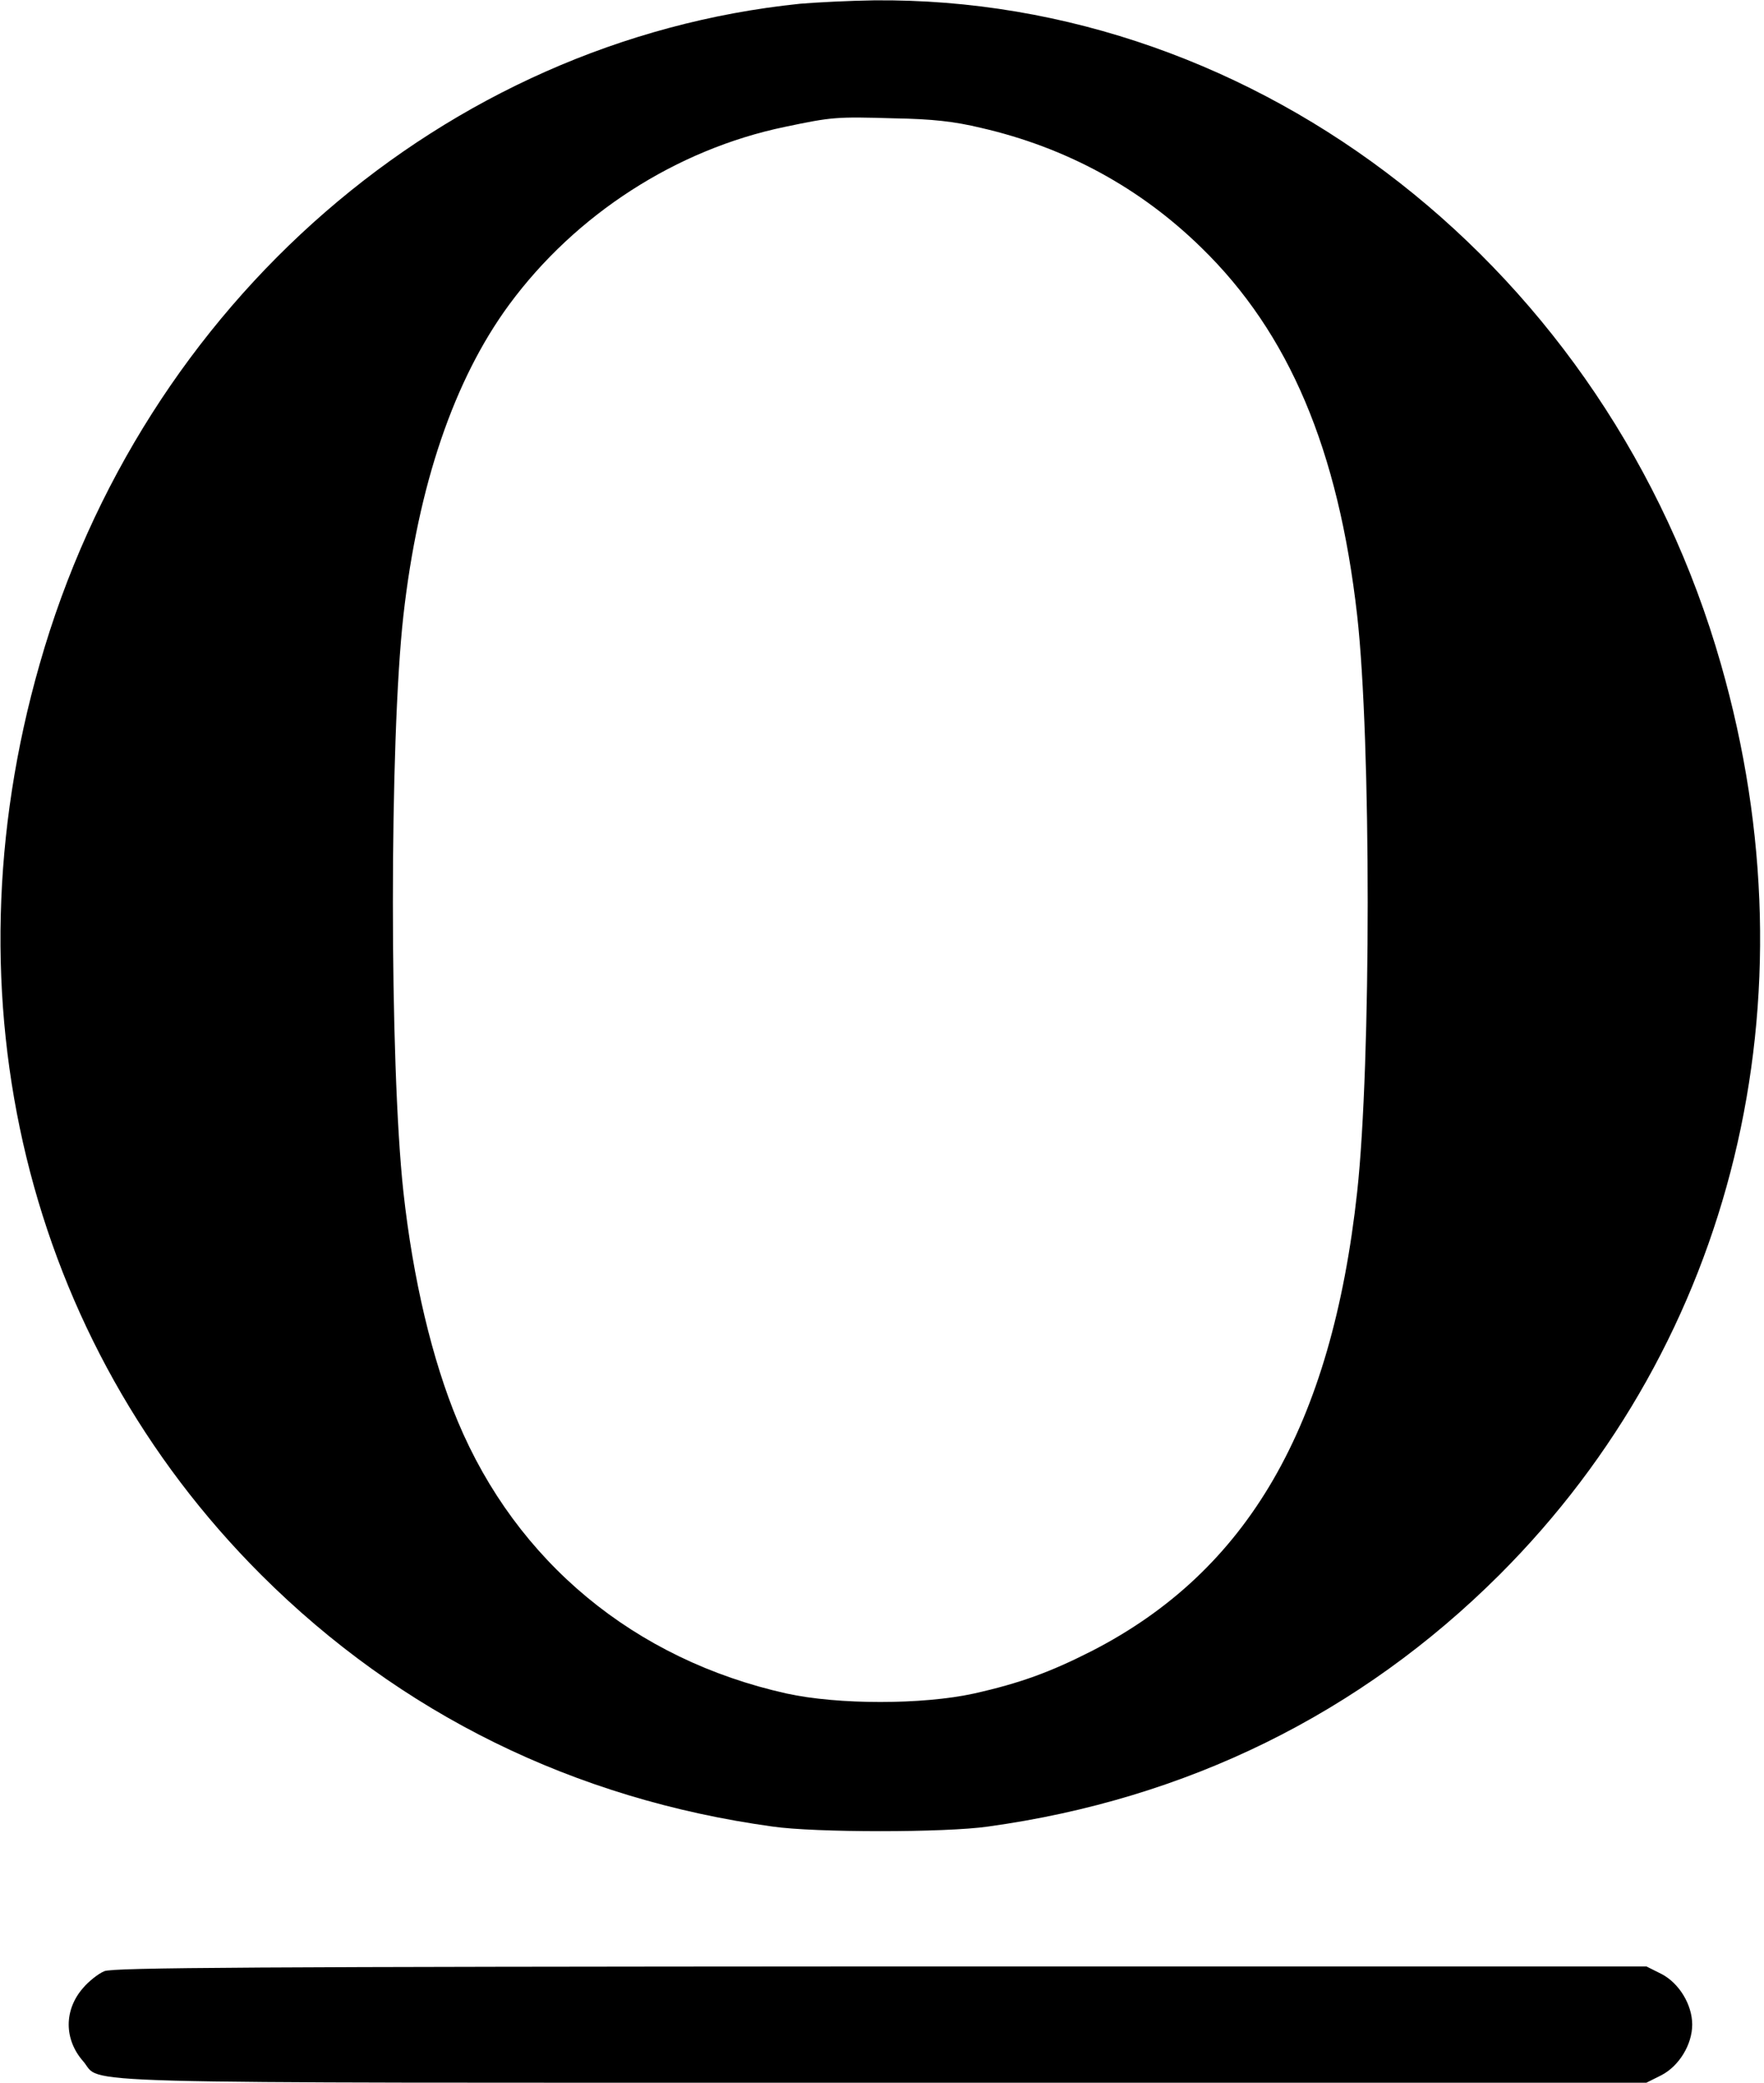 <?xml version="1.0" standalone="no"?>
<!DOCTYPE svg PUBLIC "-//W3C//DTD SVG 20010904//EN"
 "http://www.w3.org/TR/2001/REC-SVG-20010904/DTD/svg10.dtd">
<svg version="1.0" xmlns="http://www.w3.org/2000/svg"
 width="516pt" height="609pt" viewBox="0 0 516 609"
 preserveAspectRatio="xMidYMid meet">
<g transform="translate(0,609) scale(0.1,-0.1)"
fill="#000000" stroke="none">
<path d="M2340 6079 c-1039 -107 -1923 -874 -2224 -1931 -281 -981 -38 -1978
648 -2663 407 -406 915 -656 1496 -736 124 -18 506 -18 630 0 581 80 1089 330
1496 736 686 685 929 1682 648 2663 -329 1153 -1349 1952 -2478 1941 -72 -1
-169 -6 -216 -10z m530 -363 c248 -57 465 -175 644 -350 257 -250 401 -591
456 -1076 41 -366 41 -1308 0 -1685 -75 -686 -320 -1109 -777 -1343 -122 -62
-210 -94 -344 -124 -150 -33 -398 -33 -548 0 -445 99 -790 385 -962 796 -75
180 -131 416 -159 671 -41 377 -41 1319 0 1685 43 381 148 690 310 910 194
263 488 453 806 519 138 29 150 30 319 25 113 -2 176 -9 255 -28z"/>
<path d="M305 326 c-17 -7 -45 -29 -62 -49 -56 -64 -56 -150 0 -214 60 -68
-126 -63 2335 -63 l2238 0 44 22 c52 27 90 90 90 148 0 58 -38 121 -90 148
l-44 22 -2241 0 c-1829 -1 -2246 -3 -2270 -14z"/>
</g>
</svg>
